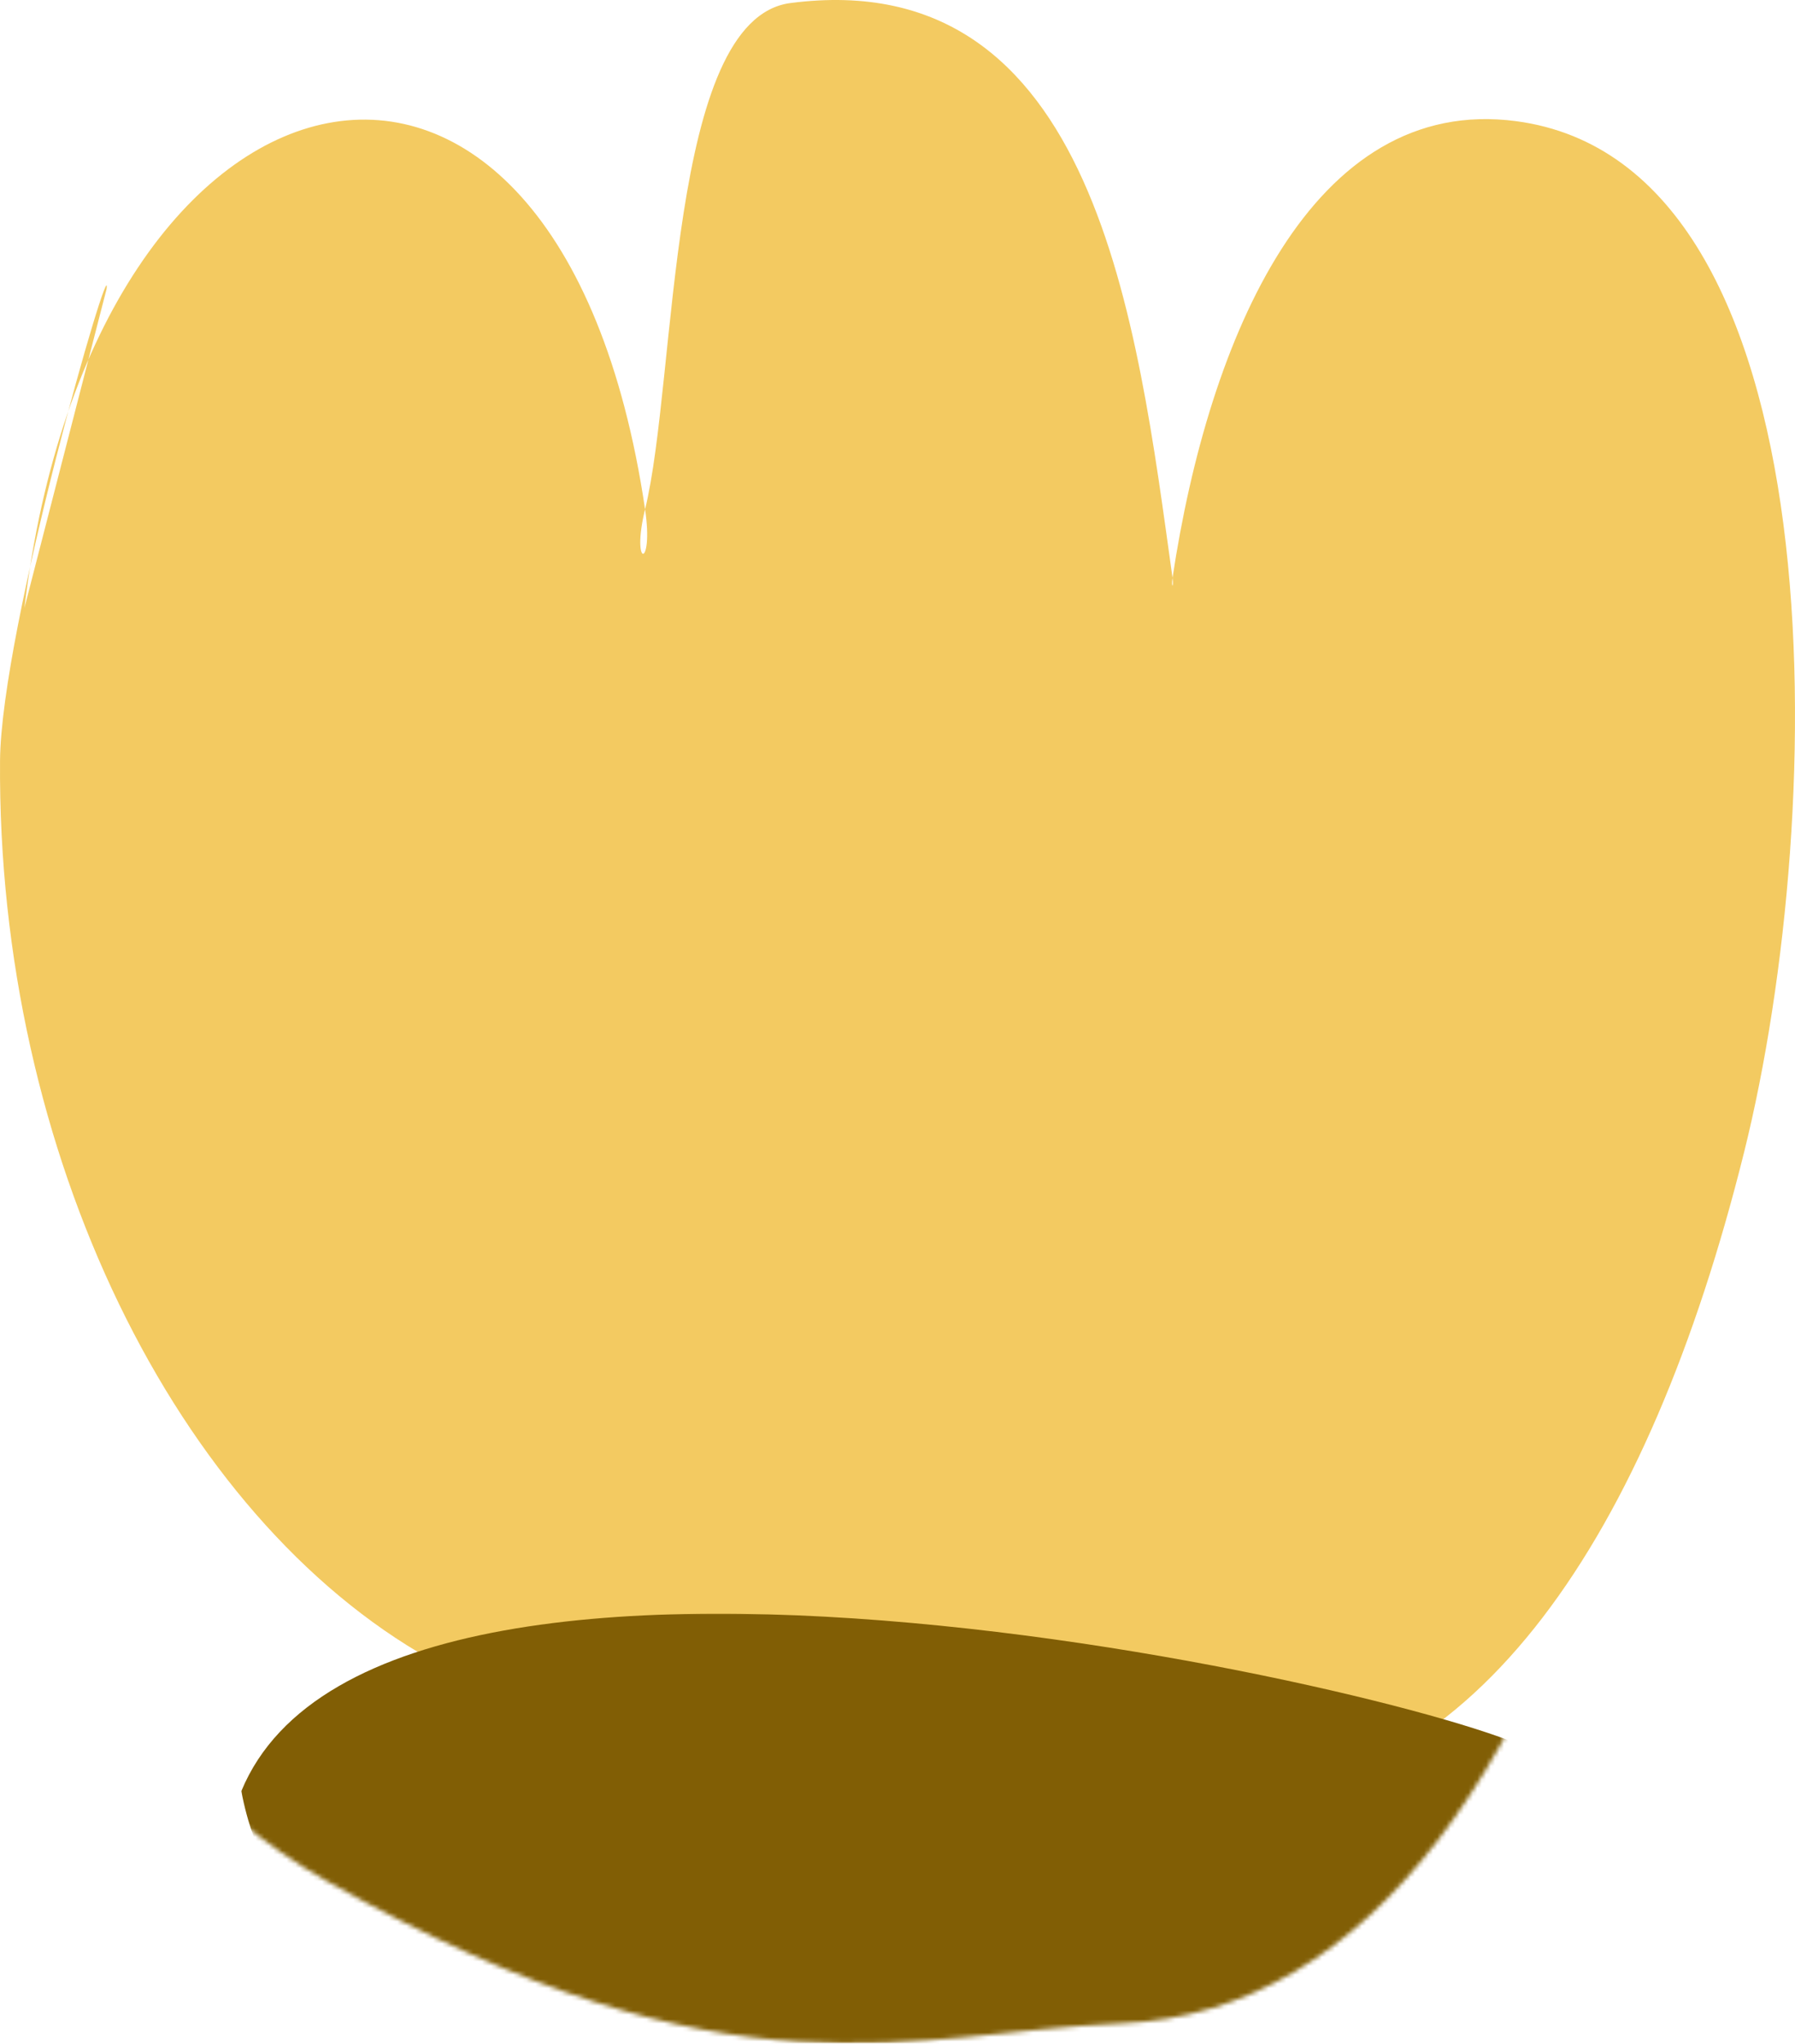 <svg width="404" height="460" viewBox="0 0 404 460" fill="none" xmlns="http://www.w3.org/2000/svg">
<path fill-rule="evenodd" clip-rule="evenodd" d="M23.98 65.081C25.352 54.825 0.226 141.616 0.008 171.221C-0.649 259.707 39.725 341.32 96.915 373.5C188.607 425.092 228.08 407.464 275.769 405.457C332.164 403.083 370.905 346.223 392.53 259.406C411.762 182.185 414.03 36.935 341.249 27.275C295.288 21.171 272.041 76.001 263.901 130.062C264.221 132.377 263.553 132.368 263.901 130.062C255.909 72.881 246.792 -8.315 177.885 0.689C150.17 4.314 152.443 84.968 145.186 114.631C147.188 128.178 141.957 127.821 145.186 114.631C125.664 -17.282 20.904 7.348 5.497 136.835" fill="#F3CA61"/>
<mask id="mask0_50_52" style="mask-type:luminance" maskUnits="userSpaceOnUse" x="54" y="362" width="297" height="98">
<path d="M54 362.98H350.359V460H54V362.98Z" fill="white"/>
</mask>
<g mask="url(#mask0_50_52)">
<mask id="mask1_50_52" style="mask-type:luminance" maskUnits="userSpaceOnUse" x="-24" y="50" width="405" height="410">
<path fill-rule="evenodd" clip-rule="evenodd" d="M0.802 115.129C2.174 104.874 -22.931 191.65 -23.149 221.25C-23.806 309.721 16.535 391.319 73.678 423.494C165.294 475.077 204.734 457.452 252.383 455.446C308.732 453.072 347.44 396.222 369.048 309.42C388.263 232.213 390.53 86.987 317.81 77.329C271.886 71.226 248.659 126.047 240.525 180.099C240.845 182.413 240.177 182.404 240.525 180.099C232.54 122.928 223.431 41.745 154.58 50.748C126.889 54.372 129.16 135.012 121.908 164.67C123.909 178.215 118.682 177.858 121.908 164.67C102.402 32.779 -2.27 57.406 -17.665 186.87" fill="white"/>
</mask>
<g mask="url(#mask1_50_52)">
<path fill-rule="evenodd" clip-rule="evenodd" d="M54.317 403.153C87.215 323.507 342.955 385.911 347.274 395.83C382.081 475.798 75.892 519.446 54.317 403.153Z" fill="#815E05"/>
</g>
</g>
</svg>
